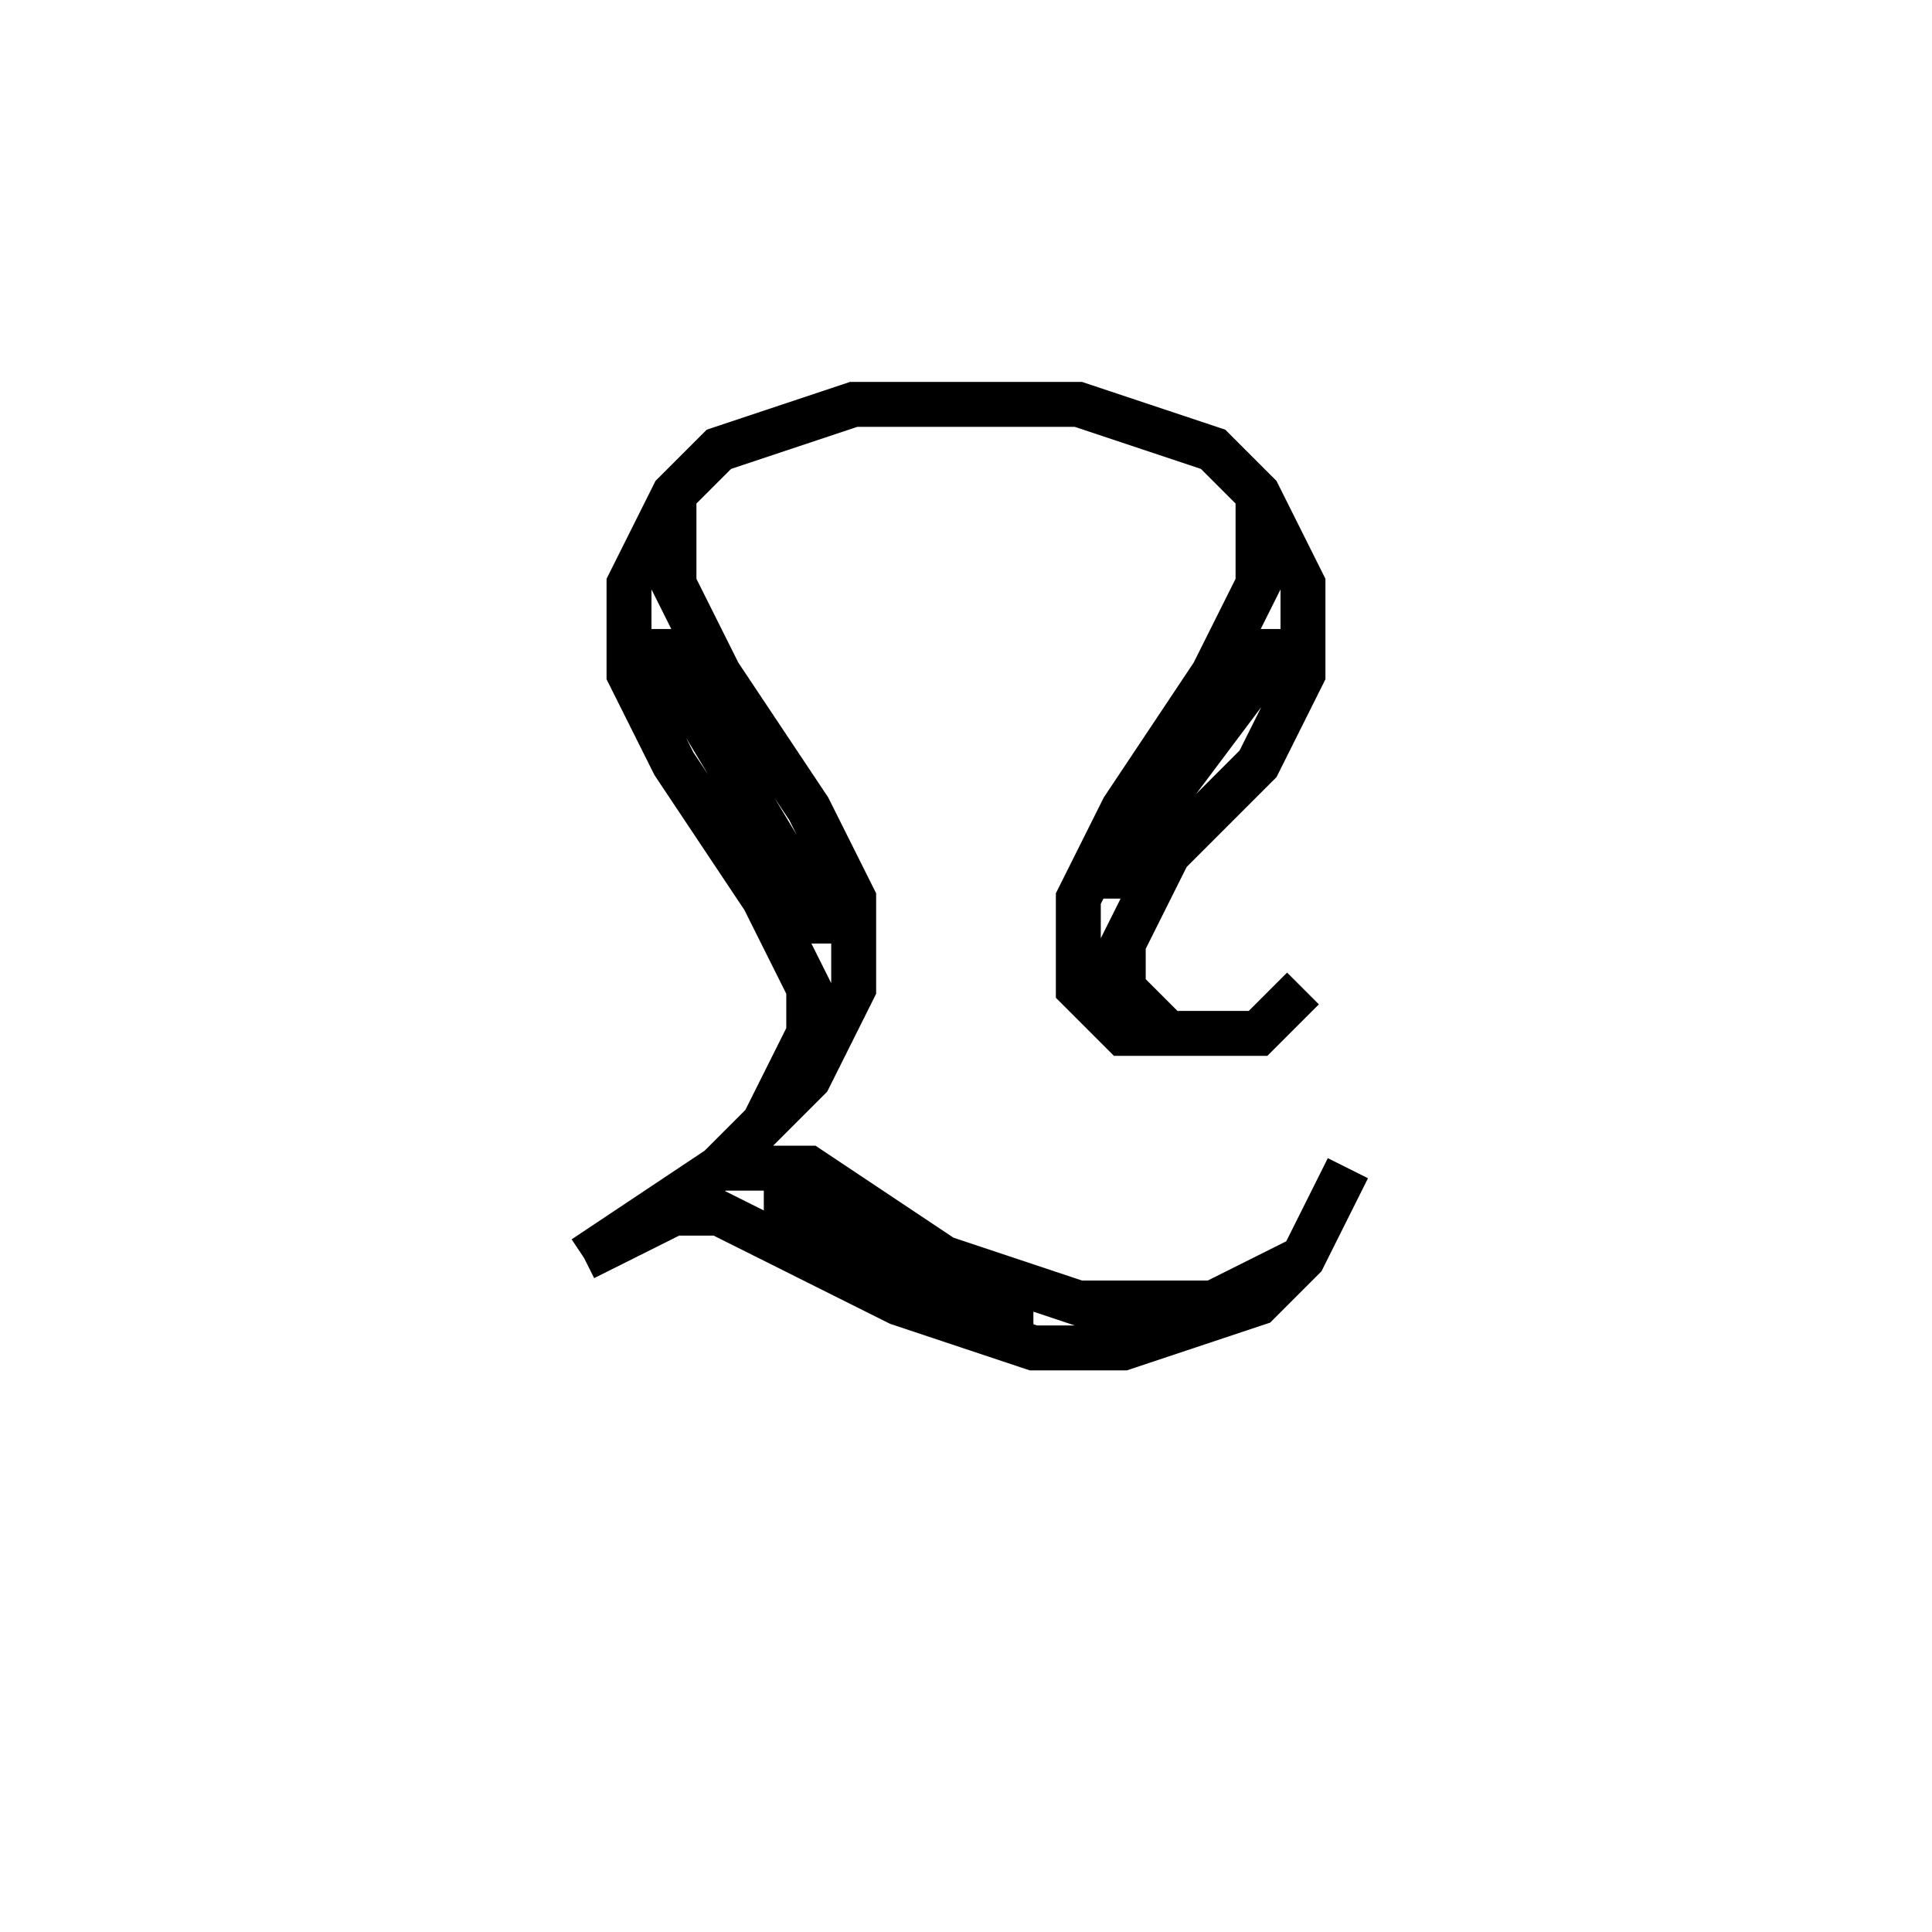 <svg xmlns='http://www.w3.org/2000/svg' 
xmlns:xlink='http://www.w3.org/1999/xlink' 
viewBox = '-21 -21 43 43' >
<path d = '
	M 8, 1
	L 7, 2
	L 4, 2
	L 3, 1
	L 3, -1
	L 4, -3
	L 6, -6
	L 7, -8
	L 7, -10

	M 4, -1
	L 4, -2
	L 7, -6
	L 7, -7

	M 5, 2
	L 4, 1
	L 4, 0
	L 5, -2
	L 7, -4
	L 8, -6
	L 8, -8
	L 7, -10
	L 6, -11
	L 3, -12
	L -2, -12
	L -5, -11
	L -6, -10
	L -7, -8
	L -7, -6
	L -6, -4
	L -4, -1
	L -3, 1
	L -3, 2
	L -4, 4

	M -6, -7
	L -6, -6
	L -3, -1
	L -3, 0

	M -6, -10
	L -6, -8
	L -5, -6
	L -3, -3
	L -2, -1
	L -2, 1
	L -3, 3
	L -5, 5
	L -8, 7

	M -5, 5
	L -3, 5
	L 0, 7
	L 3, 8
	L 6, 8
	L 8, 7

	M -4, 6
	L -3, 6
	L 1, 8
	L 2, 8

	M -8, 7
	L -6, 6
	L -5, 6
	L -1, 8
	L 2, 9
	L 4, 9
	L 7, 8
	L 8, 7
	L 9, 5

' fill='none' stroke='black' />
</svg>